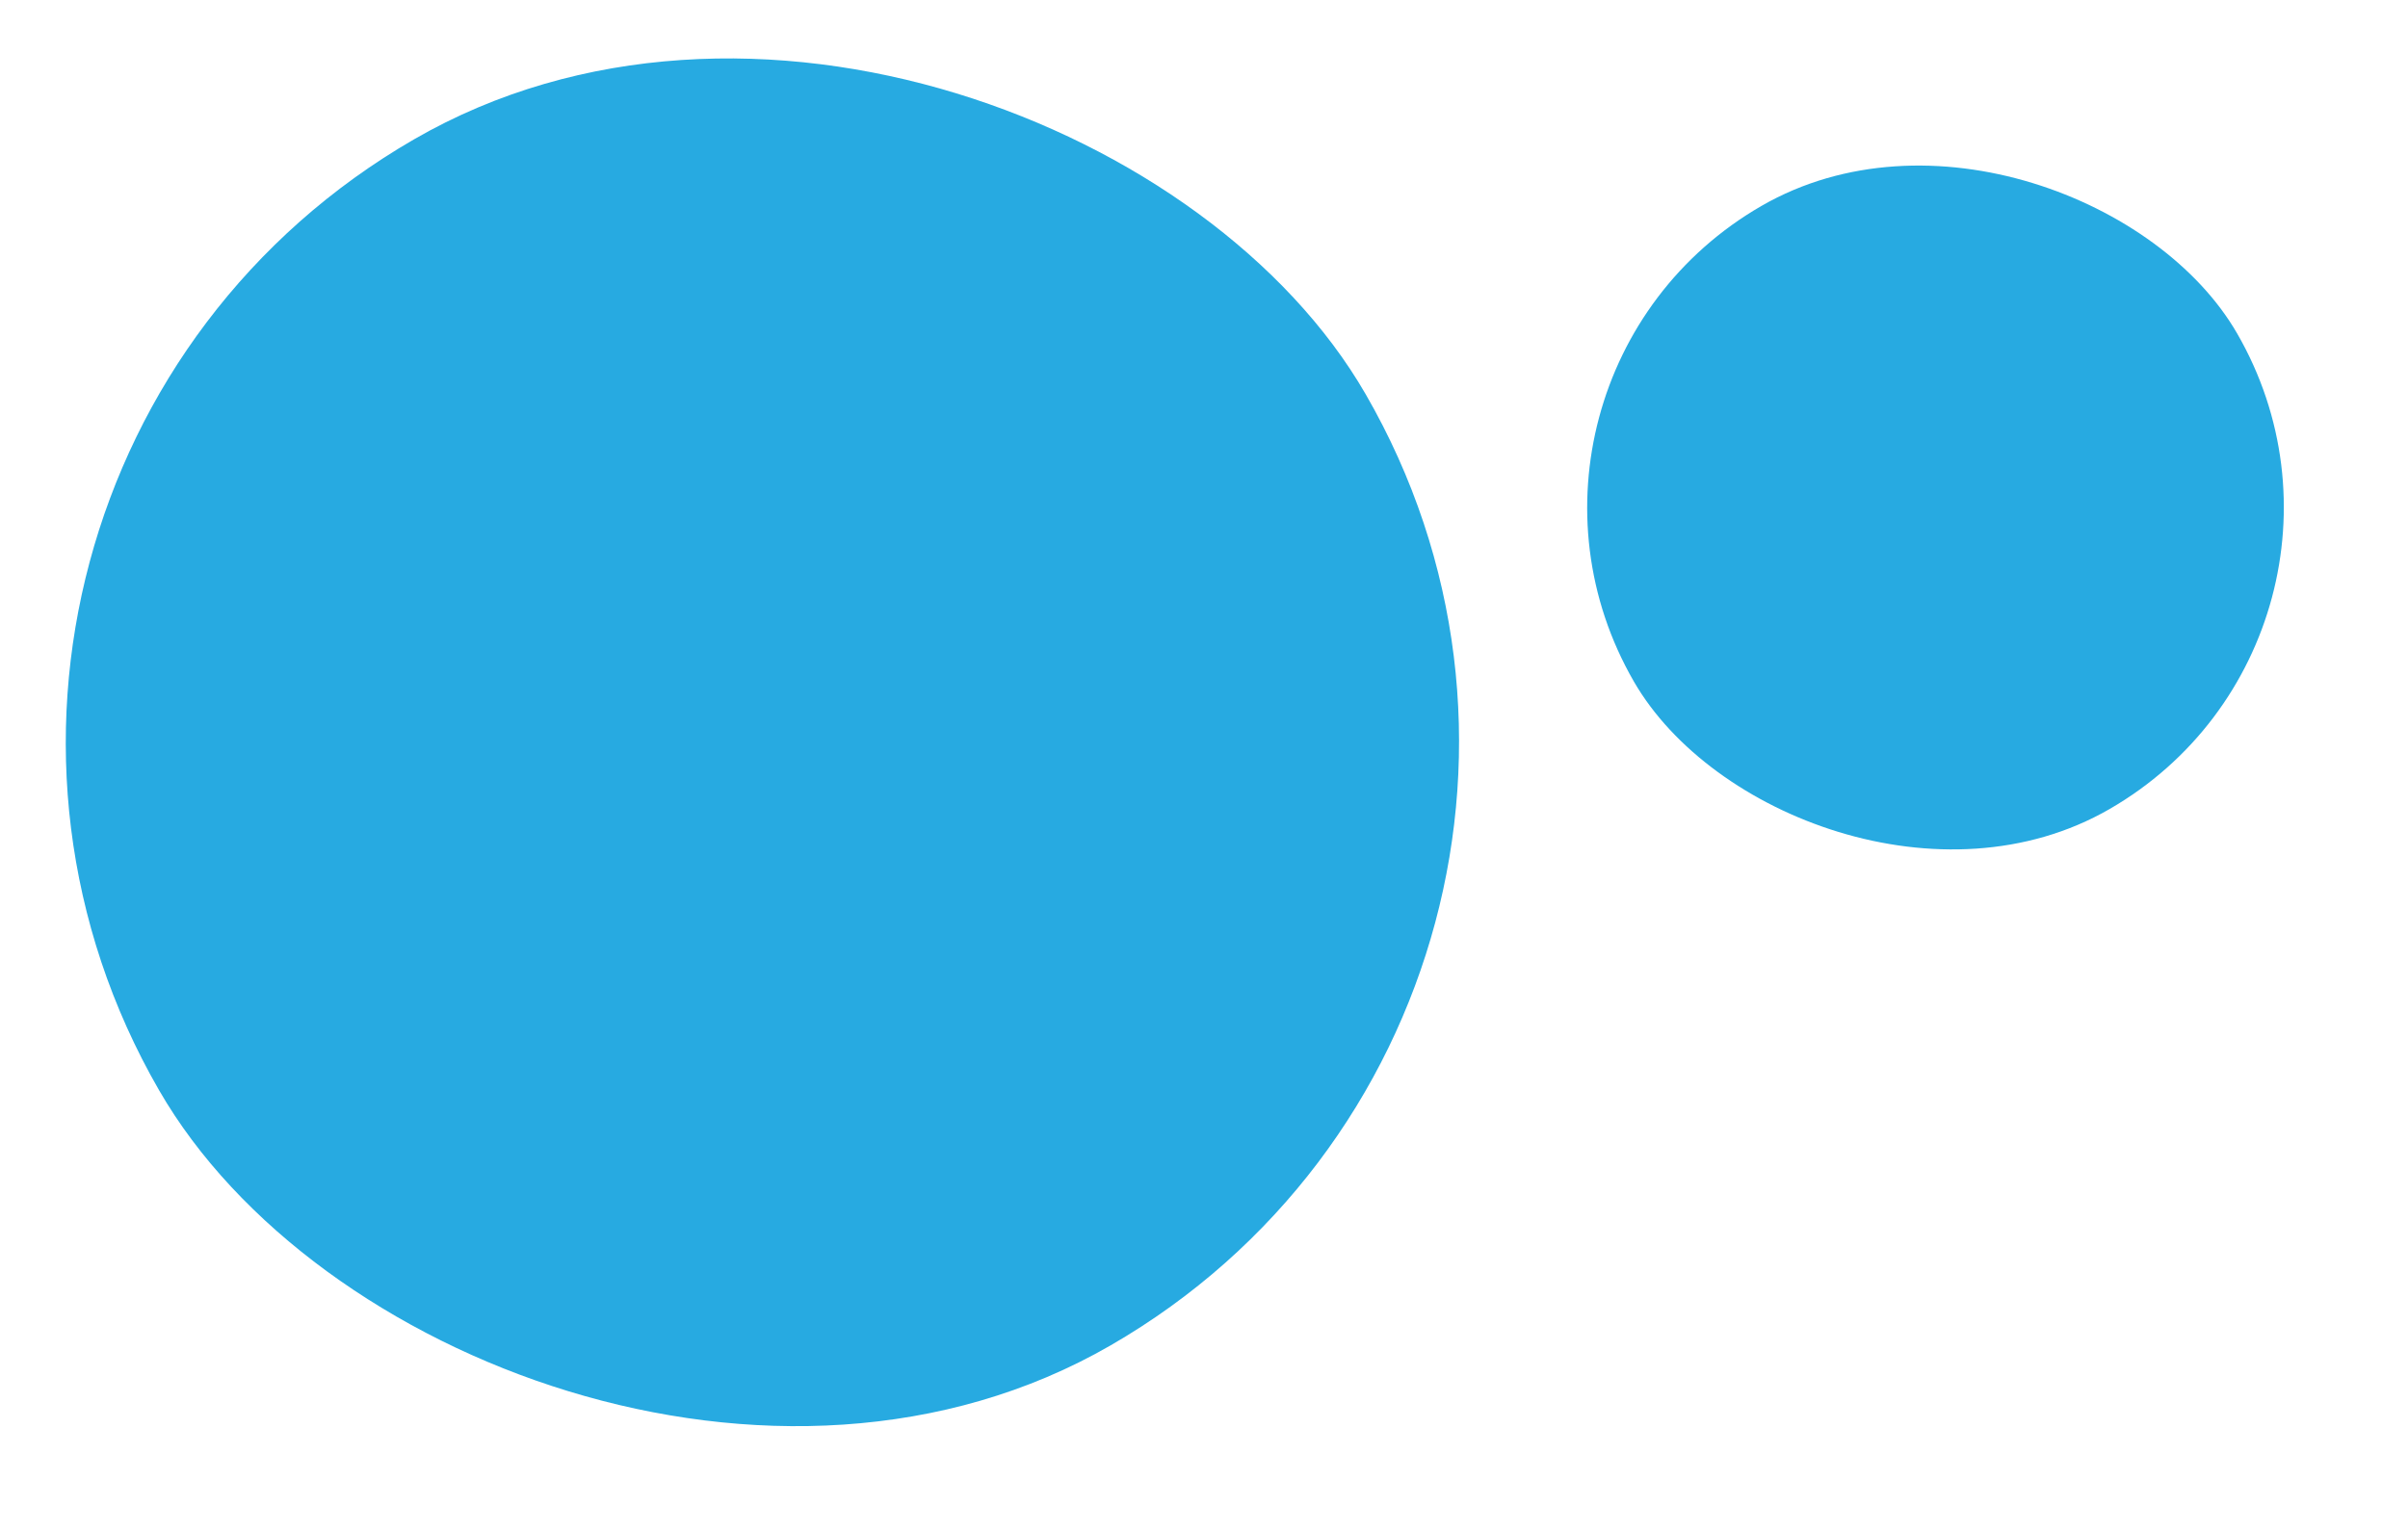 <svg width="33" height="21" viewBox="3 3 34 22" fill="none" xmlns="http://www.w3.org/2000/svg">
<rect y="10" width="20" height="20" rx="10" transform="rotate(-30 0 10)" fill="#27AAE1"/>
<rect x="23.672" y="8.458" width="10" height="10" rx="5" transform="rotate(-30 23.672 8.458)" fill="#27AAE1"/>
</svg>
